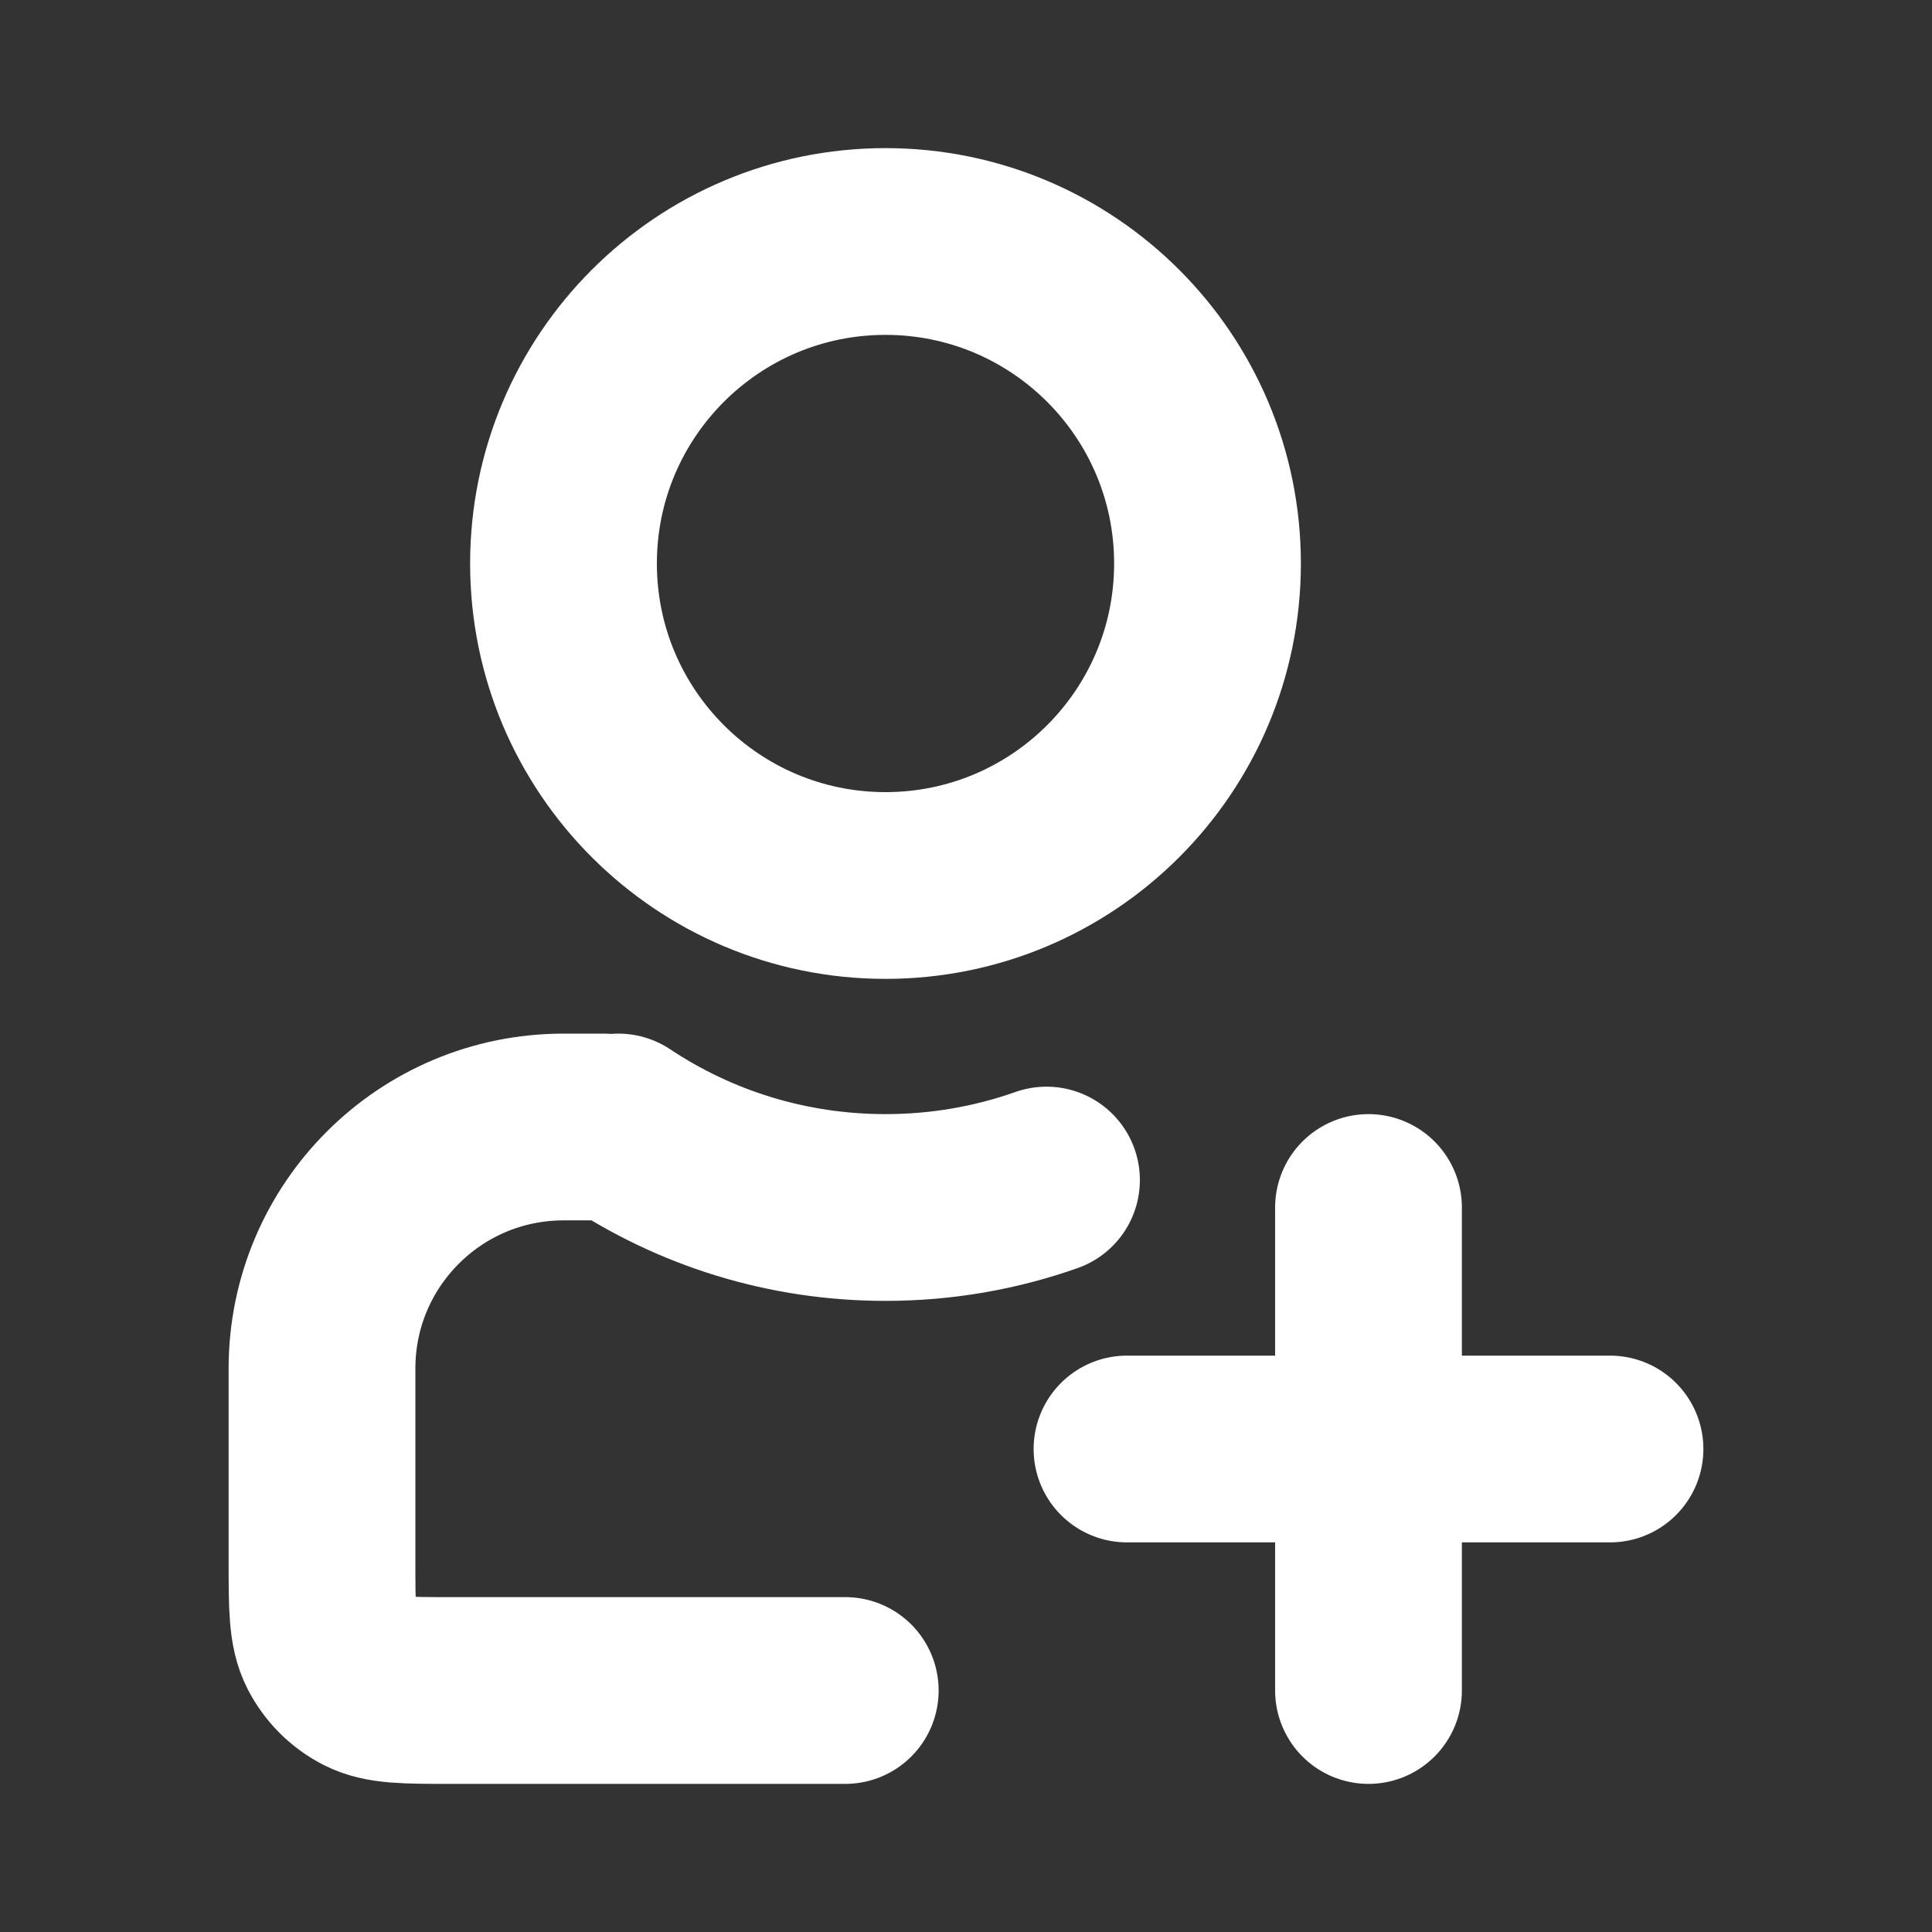 <svg viewBox="0 0 24.00 24.00" fill="none" xmlns="http://www.w3.org/2000/svg"><rect x="0" y="0" width="24.00" height="24.00" fill="#333333" stroke="none"/><g id="SVGRepo_bgCarrier" stroke-width="0"></g><g id="SVGRepo_tracerCarrier" stroke-linecap="round" stroke-linejoin="round"></g><g id="SVGRepo_iconCarrier"> <path d="M20 18L14 18M17 15V21M7.682 14C8.632 14.632 9.773 15 11 15C11.701 15 12.374 14.88 13 14.659M10.5 21H5.6C5.04 21 4.76 21 4.546 20.891C4.358 20.795 4.205 20.642 4.109 20.454C4 20.24 4 19.96 4 19.4V17C4 15.343 5.343 14 7 14H7.5M15 7C15 9.209 13.209 11 11 11C8.791 11 7 9.209 7 7C7 4.791 8.791 3 11 3C13.209 3 15 4.791 15 7Z" stroke="#ffffff" stroke-width="2.32" stroke-linecap="round" stroke-linejoin="round"></path> </g></svg>